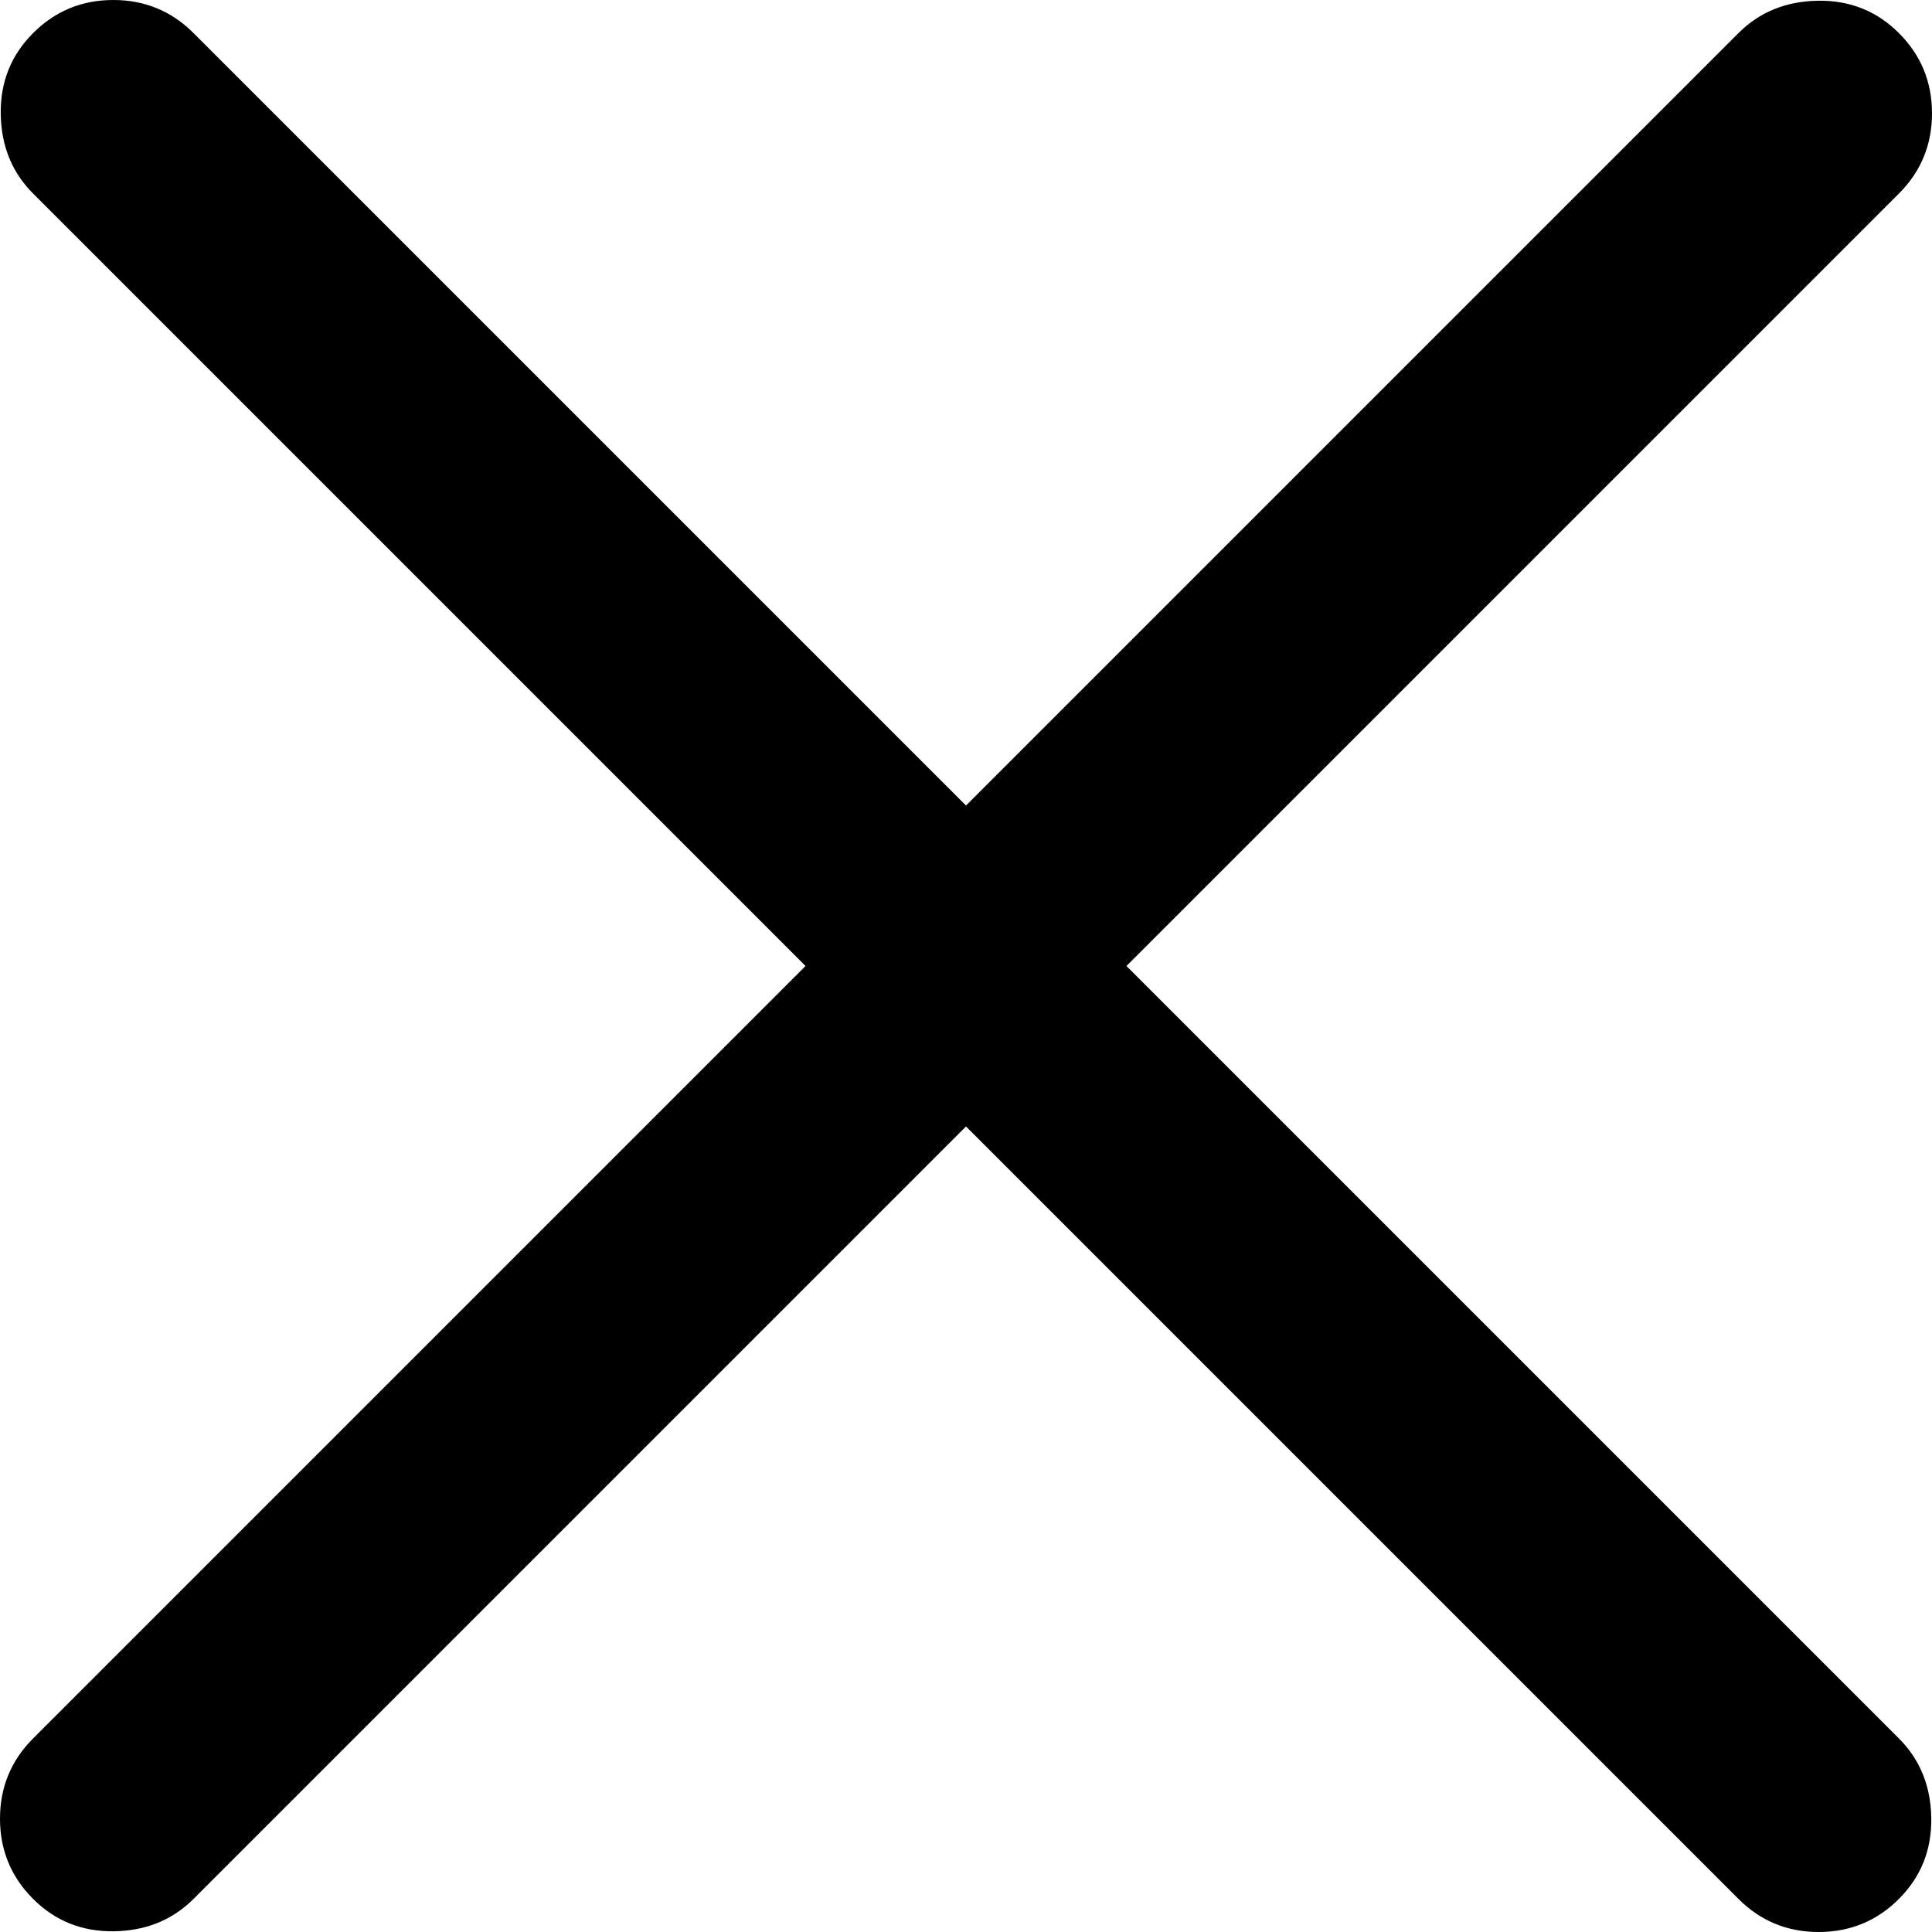 <?xml version="1.0" encoding="UTF-8"?><svg id="a" xmlns="http://www.w3.org/2000/svg" viewBox="0 0 600 600"><path d="M300,349.832L60.108,589.723c-6.547,6.548-14.776,9.897-24.689,10.049-9.911,.152-18.292-3.197-25.143-10.049C3.426,582.873,0,574.568,0,564.808c0-9.76,3.426-18.065,10.277-24.916l239.891-239.892L10.277,60.108C3.729,53.561,.38,45.331,.228,35.419,.076,25.508,3.426,17.127,10.277,10.277,17.127,3.426,25.432,0,35.192,0s18.065,3.426,24.916,10.277l239.892,239.891L539.892,10.277c6.547-6.548,14.776-9.897,24.689-10.049,9.911-.152,18.292,3.197,25.143,10.049,6.851,6.85,10.277,15.156,10.277,24.916s-3.426,18.065-10.277,24.916l-239.891,239.892,239.891,239.892c6.548,6.547,9.897,14.776,10.049,24.689,.152,9.911-3.197,18.292-10.049,25.143-6.85,6.851-15.156,10.277-24.916,10.277-9.76-0-18.065-3.426-24.916-10.277l-239.892-239.891Z"/></svg>